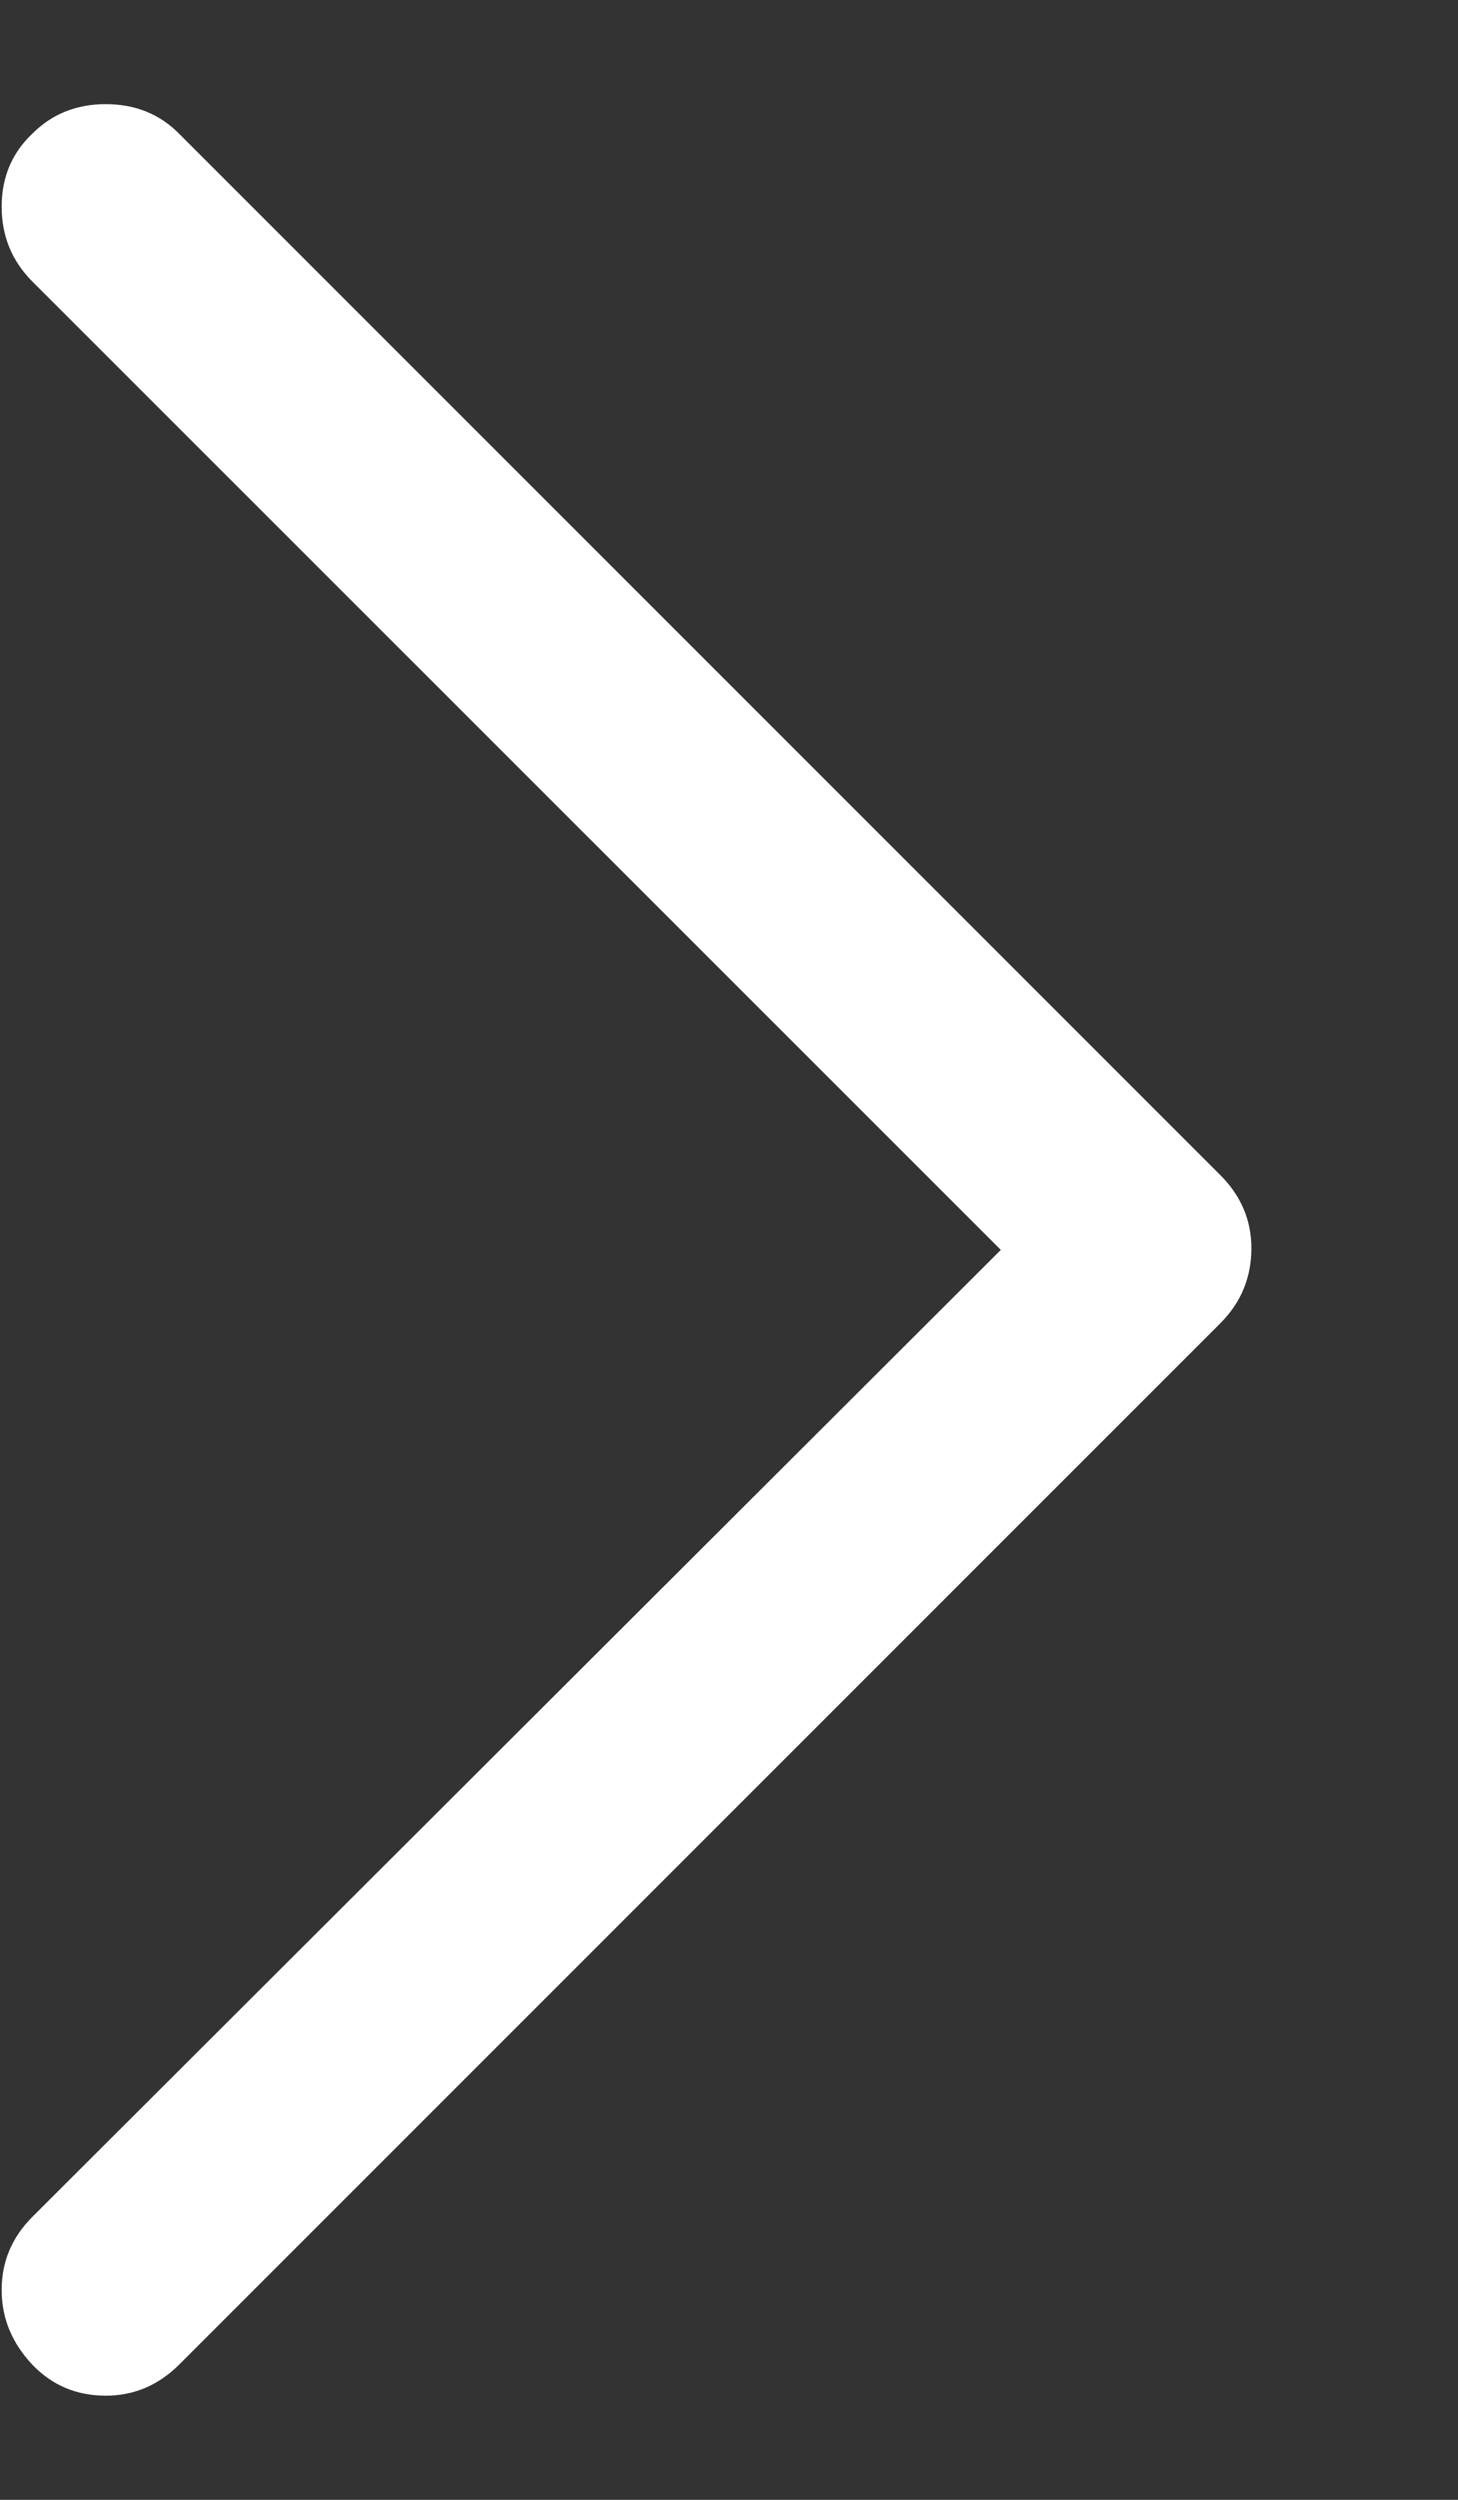 <svg width="7" height="12" viewBox="0 0 7 12" fill="none" xmlns="http://www.w3.org/2000/svg">
<rect x="0" y="0" width="7" height="12" fill="#333333" stroke="none"/>
<path d="M0.508 0.5C0.367 0.5 0.25 0.547 0.156 0.641C0.057 0.734 0.008 0.852 0.008 0.992C0.008 1.133 0.057 1.253 0.156 1.352L4.805 6L0.156 10.641C0.057 10.74 0.008 10.857 0.008 10.992C0.008 11.128 0.057 11.247 0.156 11.352C0.25 11.45 0.367 11.5 0.508 11.5C0.643 11.5 0.76 11.45 0.859 11.352L5.859 6.352C5.958 6.253 6.008 6.133 6.008 5.992C6.008 5.857 5.958 5.74 5.859 5.641L0.859 0.641C0.766 0.547 0.648 0.5 0.508 0.5Z" fill="white"/>
</svg>
